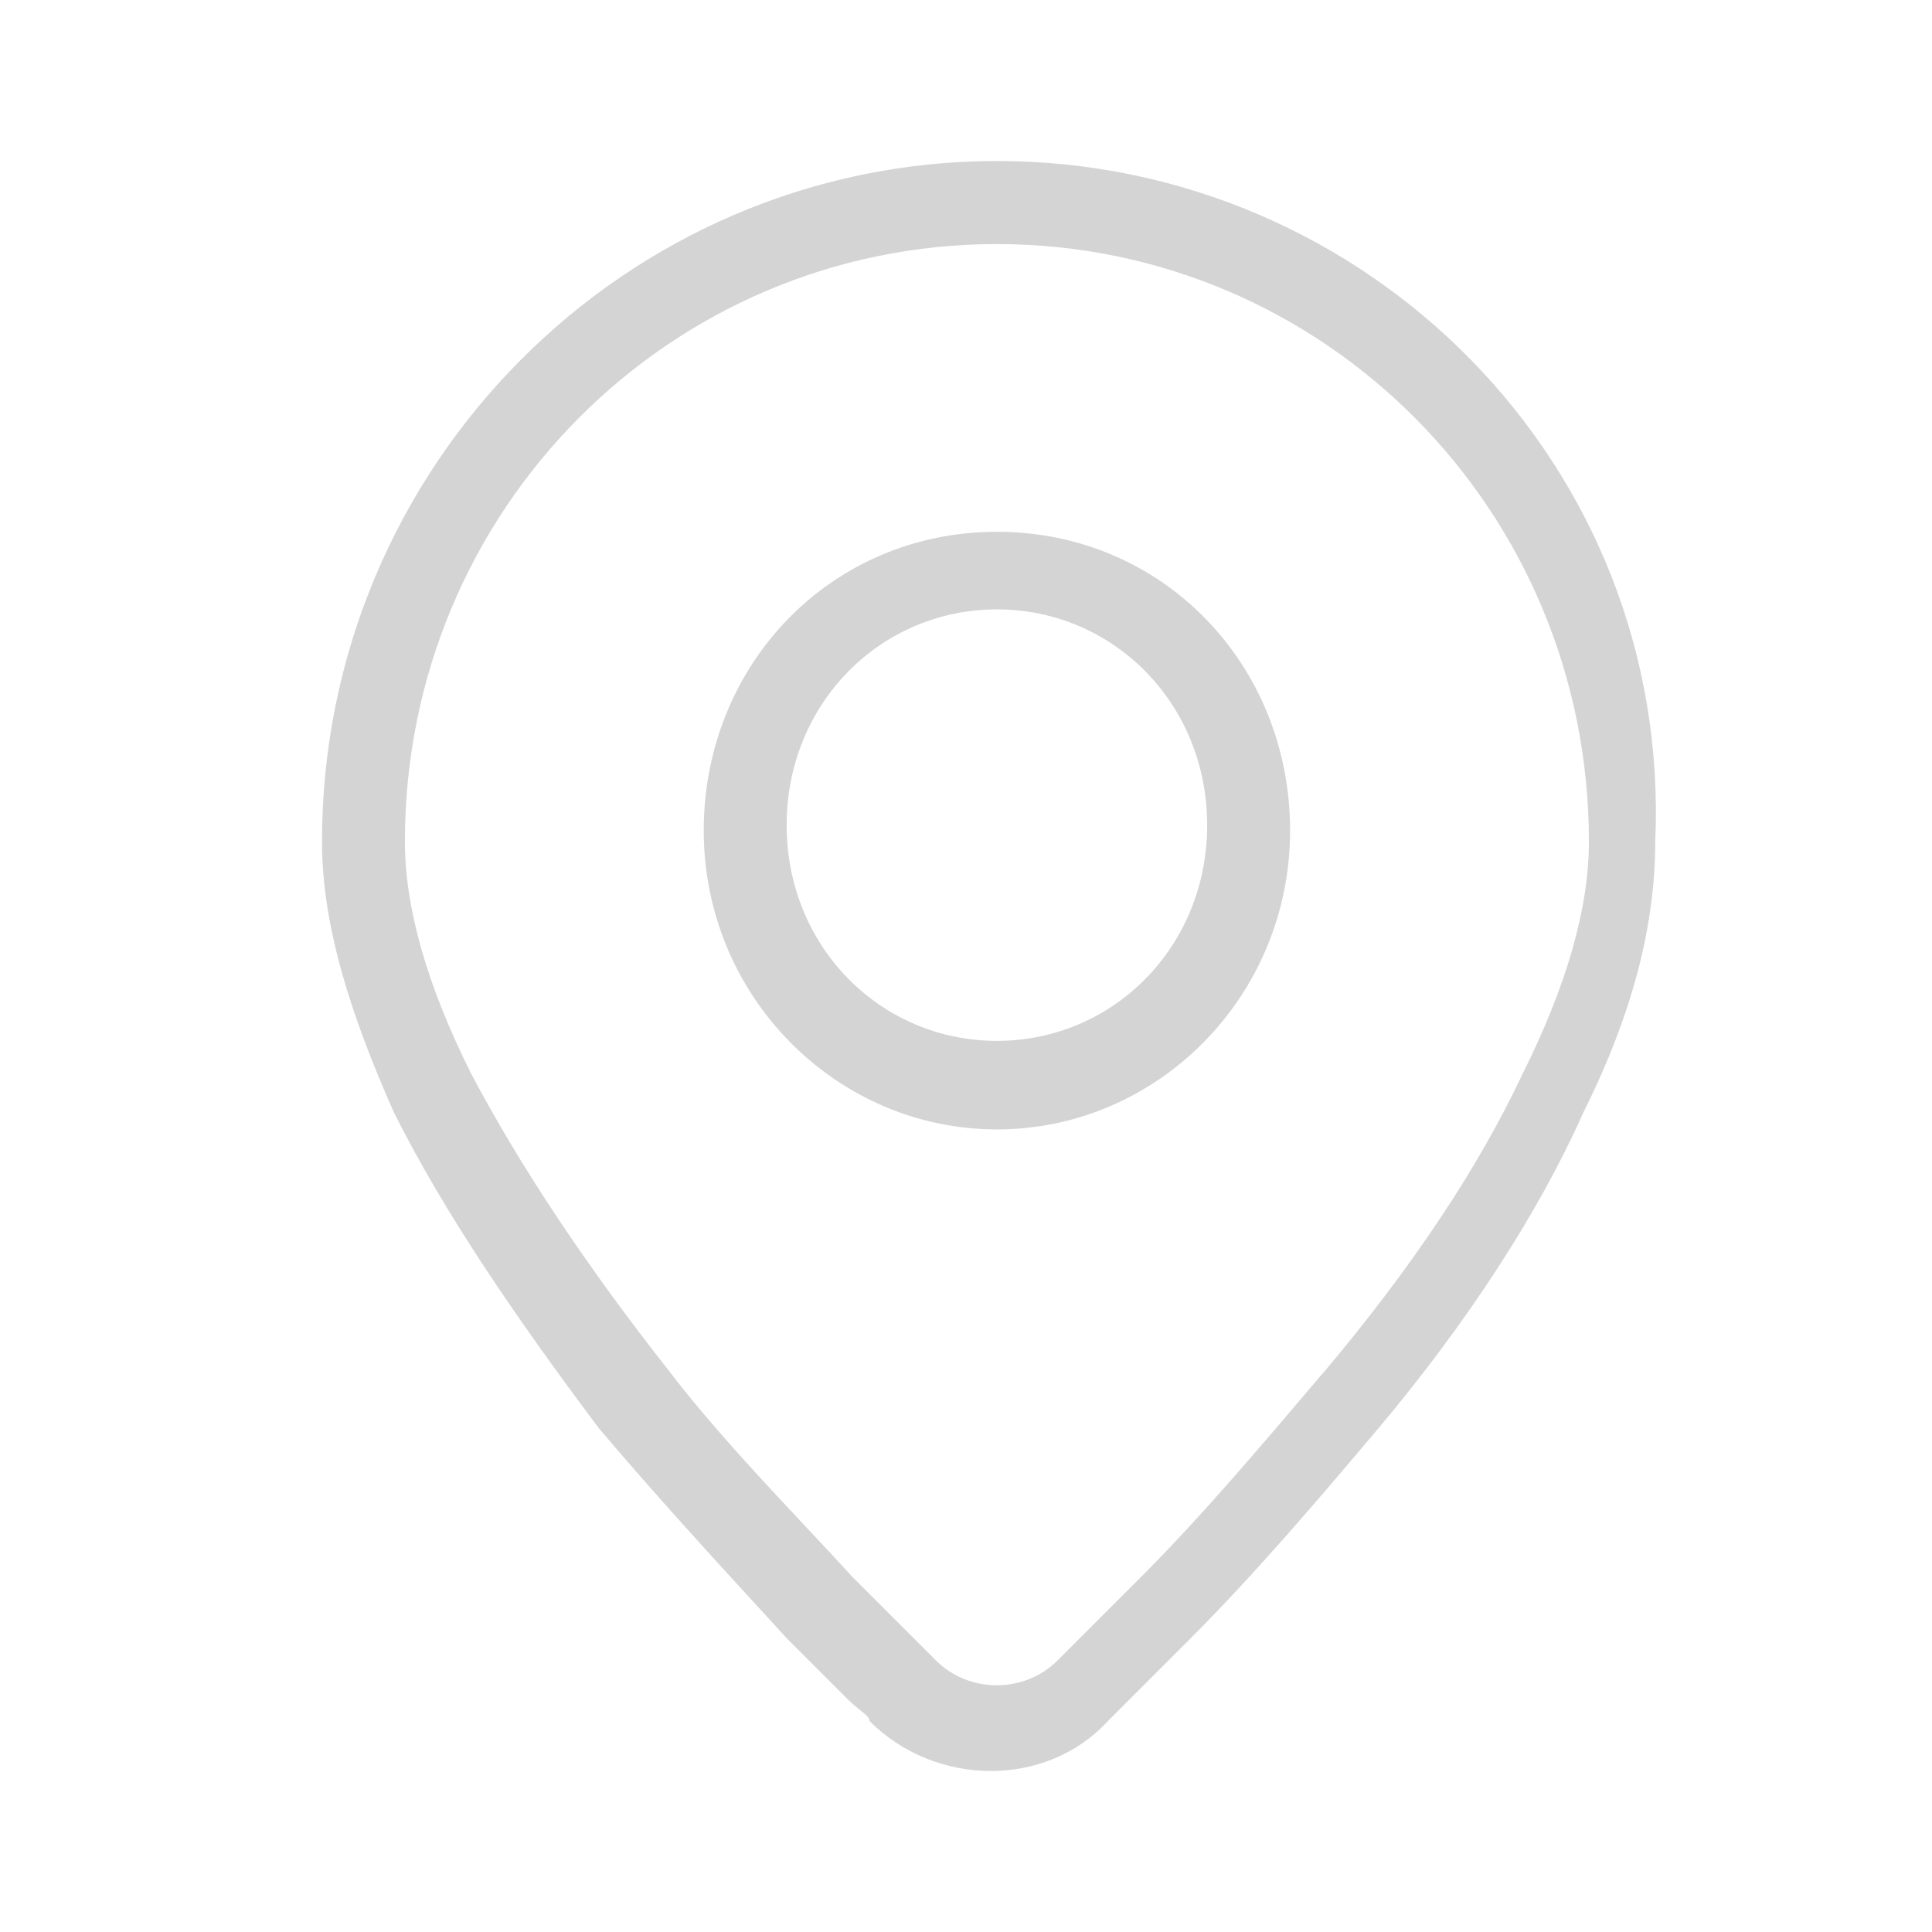 <svg fill="none" height="12" viewBox="0 0 12 12" width="12" xmlns="http://www.w3.org/2000/svg"><path clip-rule="evenodd" d="m2 5.227c0-2.337 1.89-4.227 4.192-4.227s4.192 1.89 4.089 4.227c0 .515-.138 1.065-.447 1.684-.275.619-.722 1.306-1.271 1.959-.378.447-.756.893-1.168 1.306l-.378.378-.137.137c-.378.412-1.065.412-1.478 0 0-.021-.026-.043-.063-.072-.022-.018-.049-.039-.075-.066l-.378-.378c-.029-.032-.058-.063-.087-.095-.354-.386-.732-.798-1.081-1.211-.515-.687-.962-1.34-1.271-1.959-.275-.619-.447-1.168-.447-1.684zm6.22 3.299c.55-.653.962-1.271 1.237-1.856.275-.55.412-1.031.412-1.443 0-2.062-1.649-3.711-3.677-3.711s-3.677 1.649-3.677 3.711c0 .412.137.893.412 1.443.309.584.722 1.203 1.237 1.856.256.333.551.647.841.957.099.105.197.21.293.315l.378.378.137.137c.206.206.55.206.756 0l.137-.137.378-.378c.378-.378.756-.825 1.134-1.271zm-3.849-3.367c0-1.031.79-1.856 1.821-1.856s1.821.825 1.821 1.856c0 1.031-.825 1.856-1.821 1.856s-1.821-.825-1.821-1.856zm.515-.034c0 .756.584 1.34 1.306 1.34s1.306-.584 1.306-1.34-.584-1.34-1.306-1.34-1.306.584-1.306 1.34z" fill="#d4d4d4" fill-rule="evenodd"/></svg>
